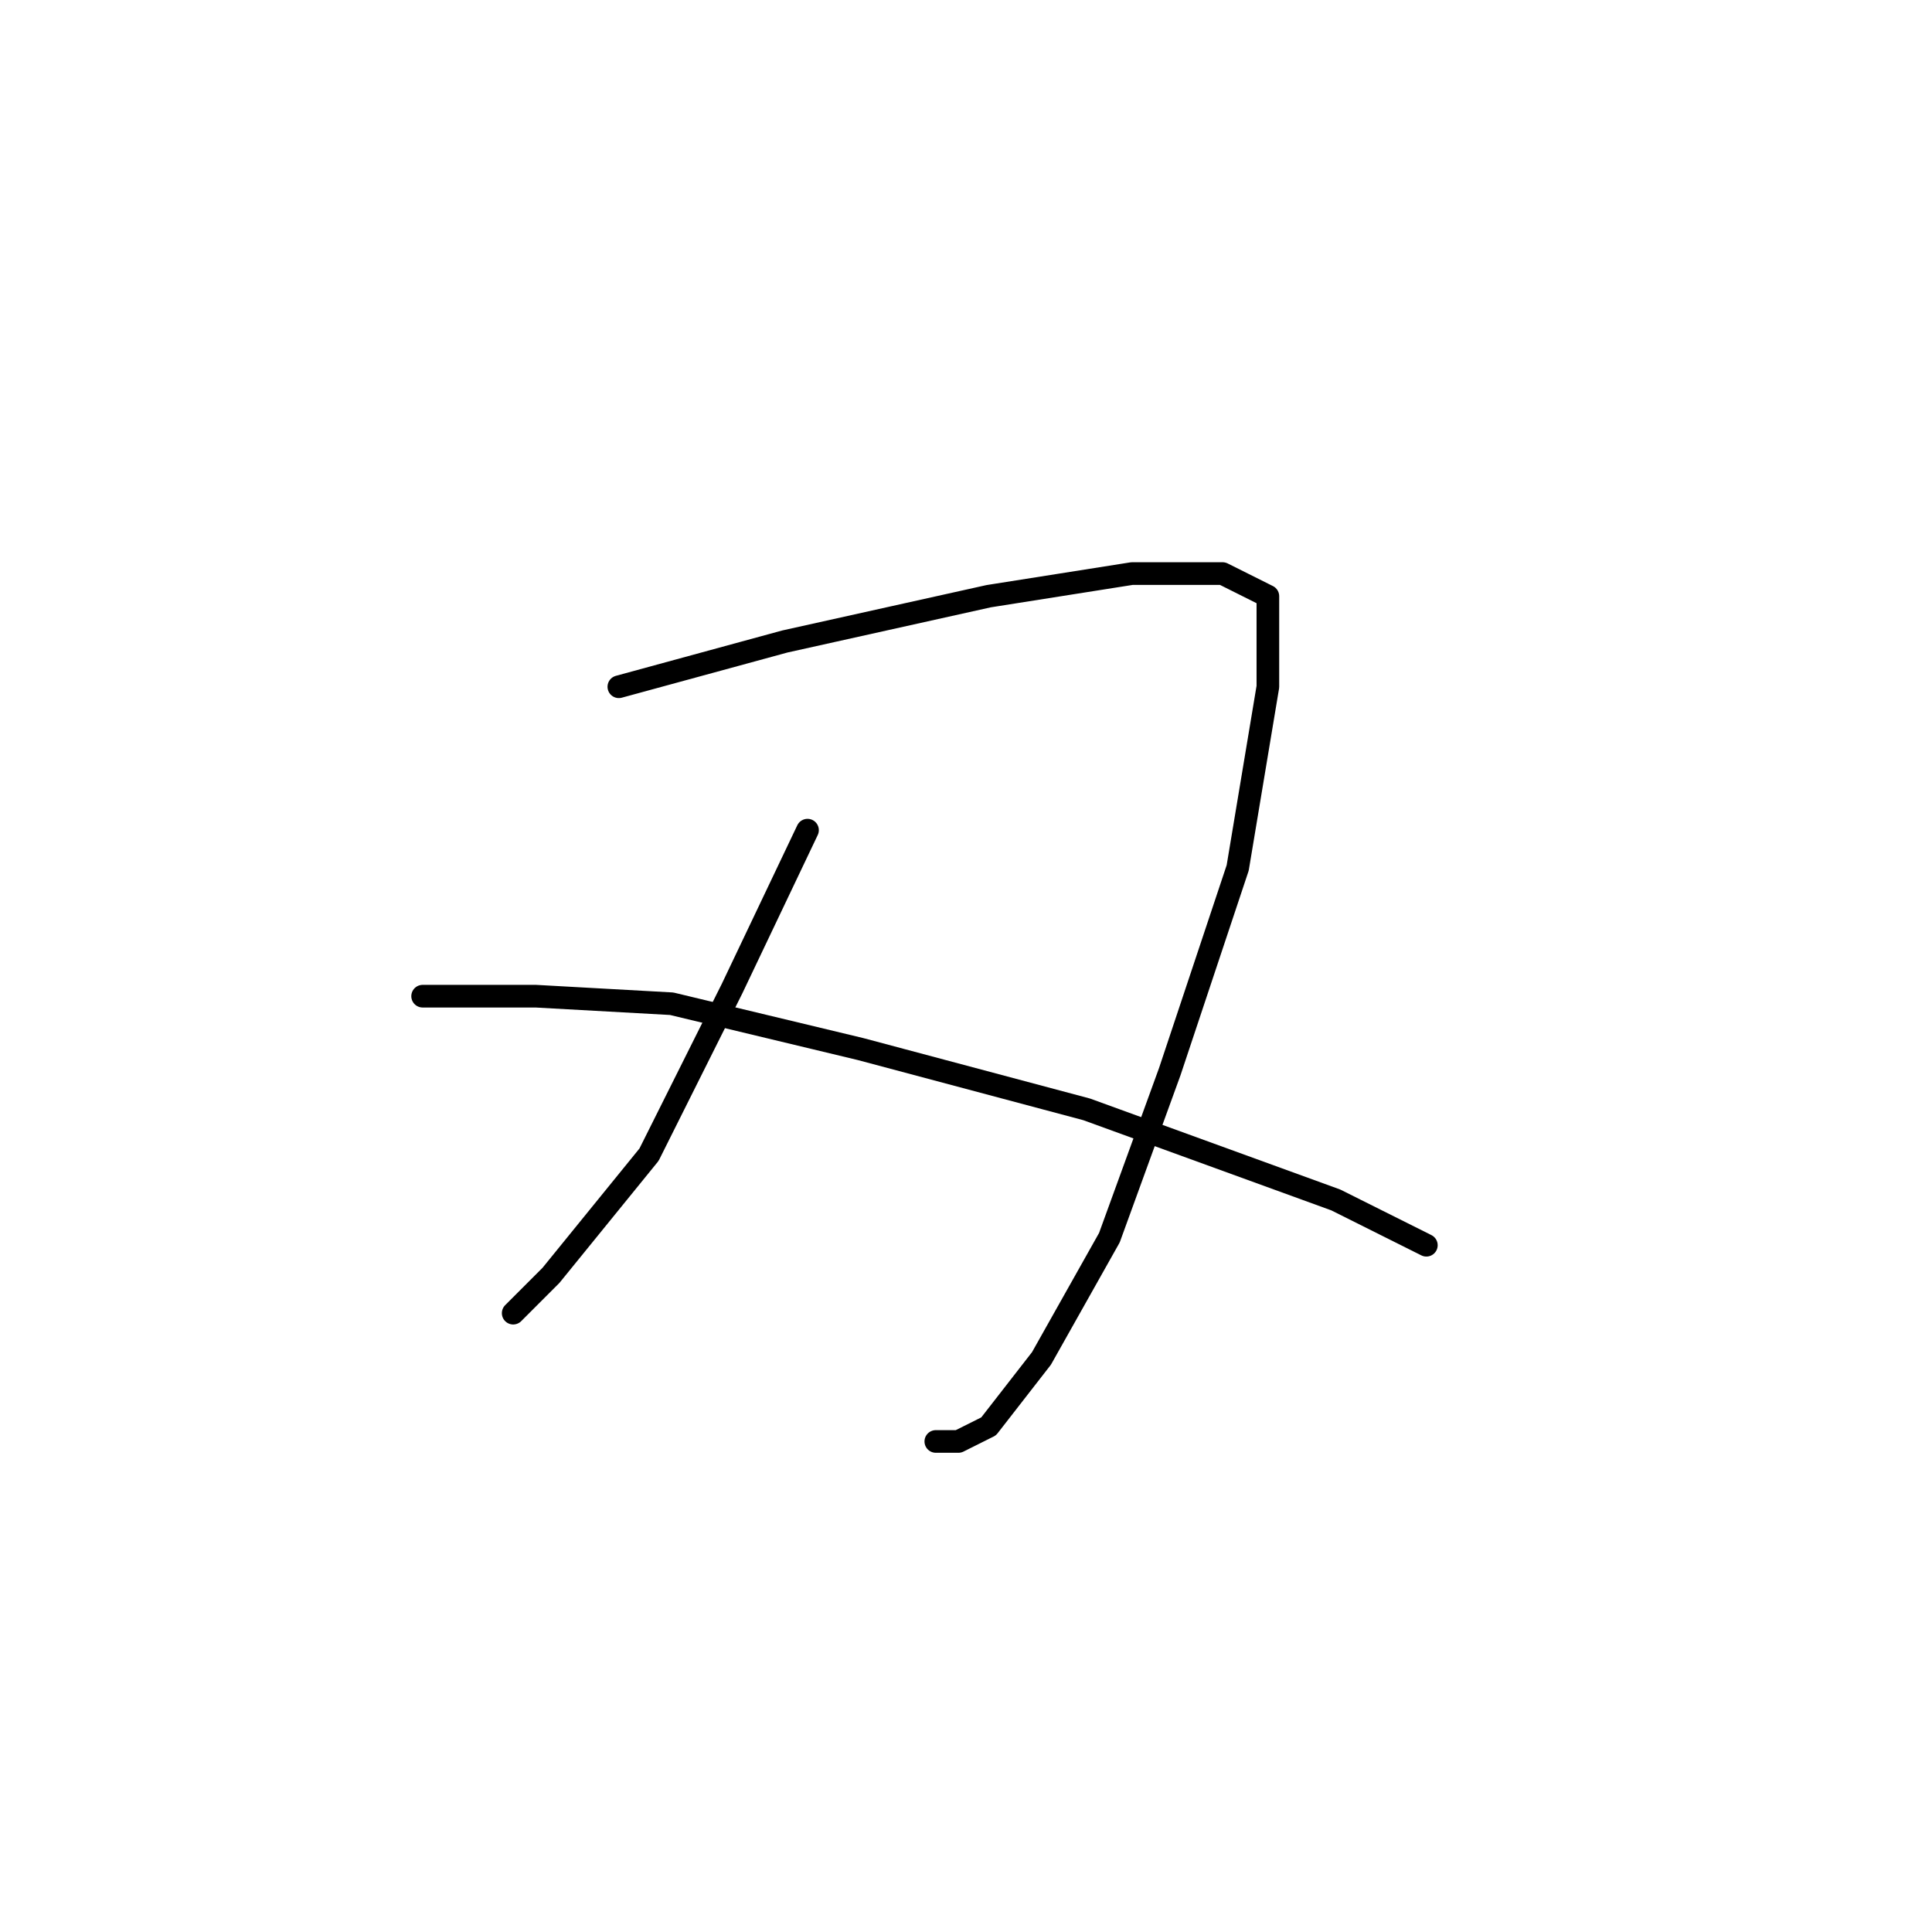 <?xml version="1.0" standalone="no"?>
    <svg width="256" height="256" xmlns="http://www.w3.org/2000/svg" version="1.1">
    <polyline stroke="black" stroke-width="3" stroke-linecap="round" fill="transparent" stroke-linejoin="round" points="82 91 104 85 131 79 150 76 162 76 168 79 168 91 164 115 155 142 147 164 138 180 131 189 127 191 124 191 124 191 " />
        <polyline stroke="black" stroke-width="3" stroke-linecap="round" fill="transparent" stroke-linejoin="round" points="107 110 97 131 86 153 73 169 68 174 68 174 " />
        <polyline stroke="black" stroke-width="3" stroke-linecap="round" fill="transparent" stroke-linejoin="round" points="56 132 71 132 89 133 114 139 144 147 177 159 189 165 189 165 " />
        </svg>